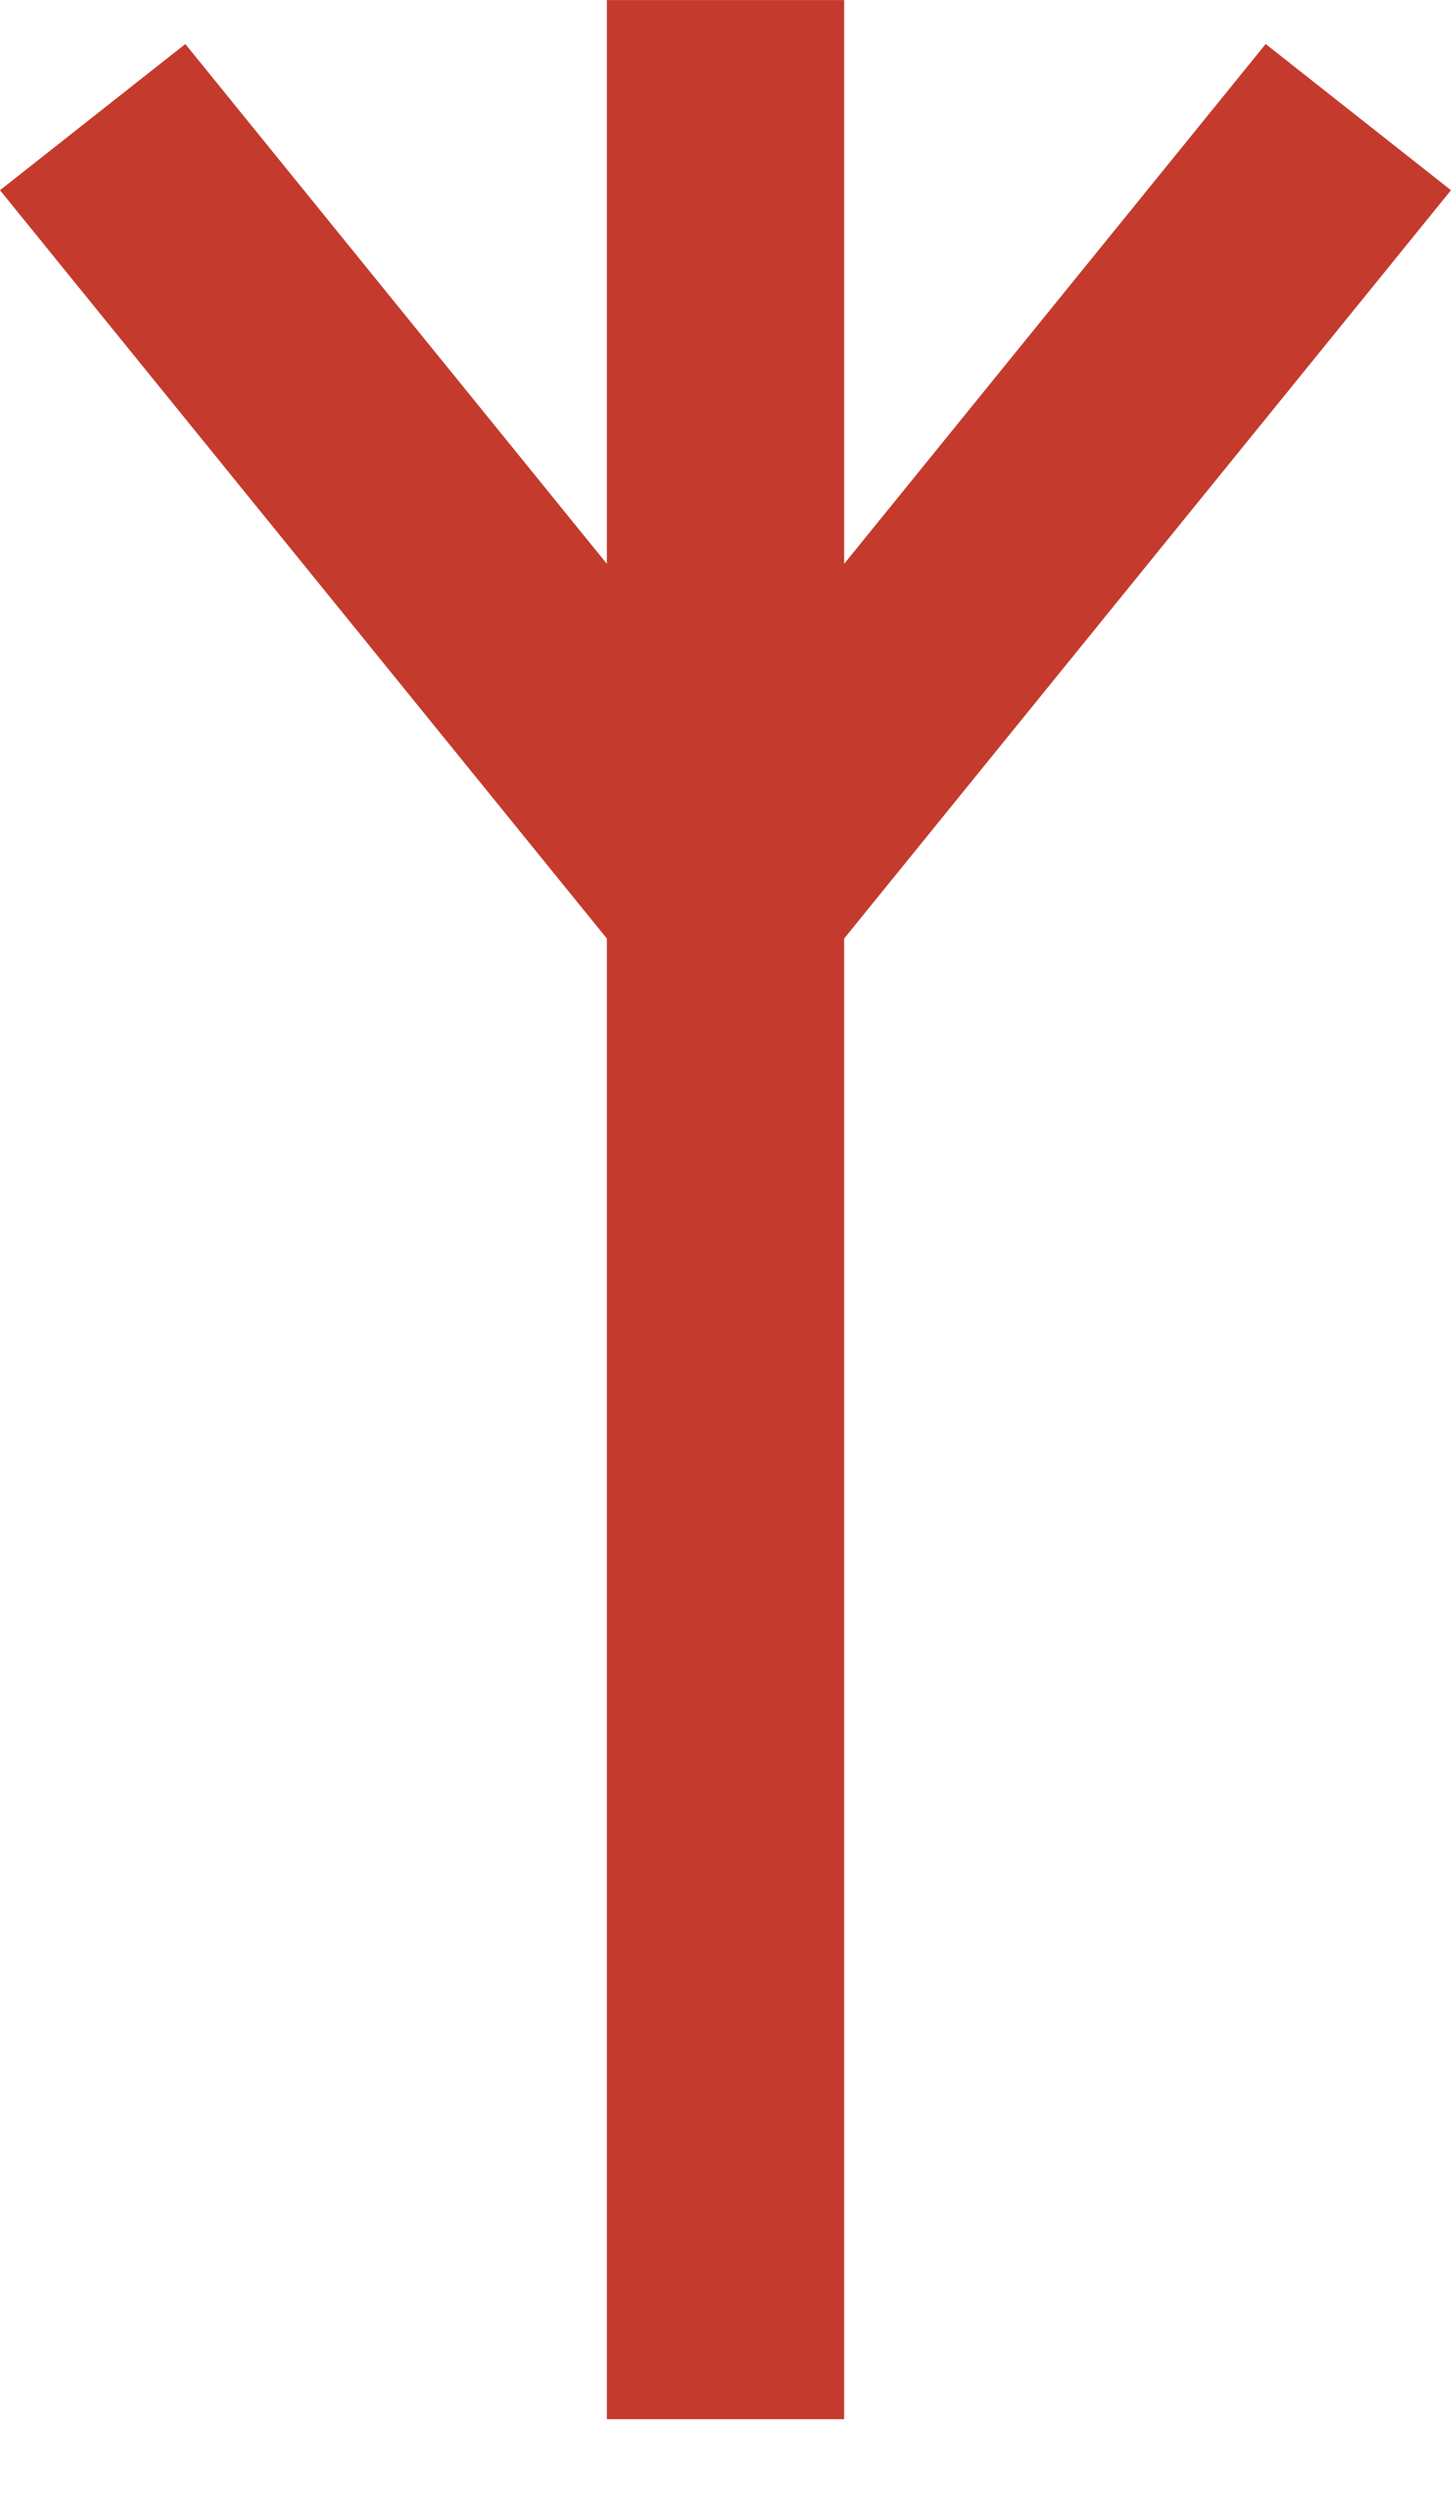 <svg width="18" height="31" viewBox="0 0 18 31" fill="none" xmlns="http://www.w3.org/2000/svg">
<path fill-rule="evenodd" clip-rule="evenodd" d="M7.528 6.992L2.299 0.546L0 2.359L7.528 11.639V30.001H10.472V11.639L18 2.359L15.701 0.546L10.472 6.992V0.001H7.528V6.992Z" fill="#C43A2C"/>
</svg>
